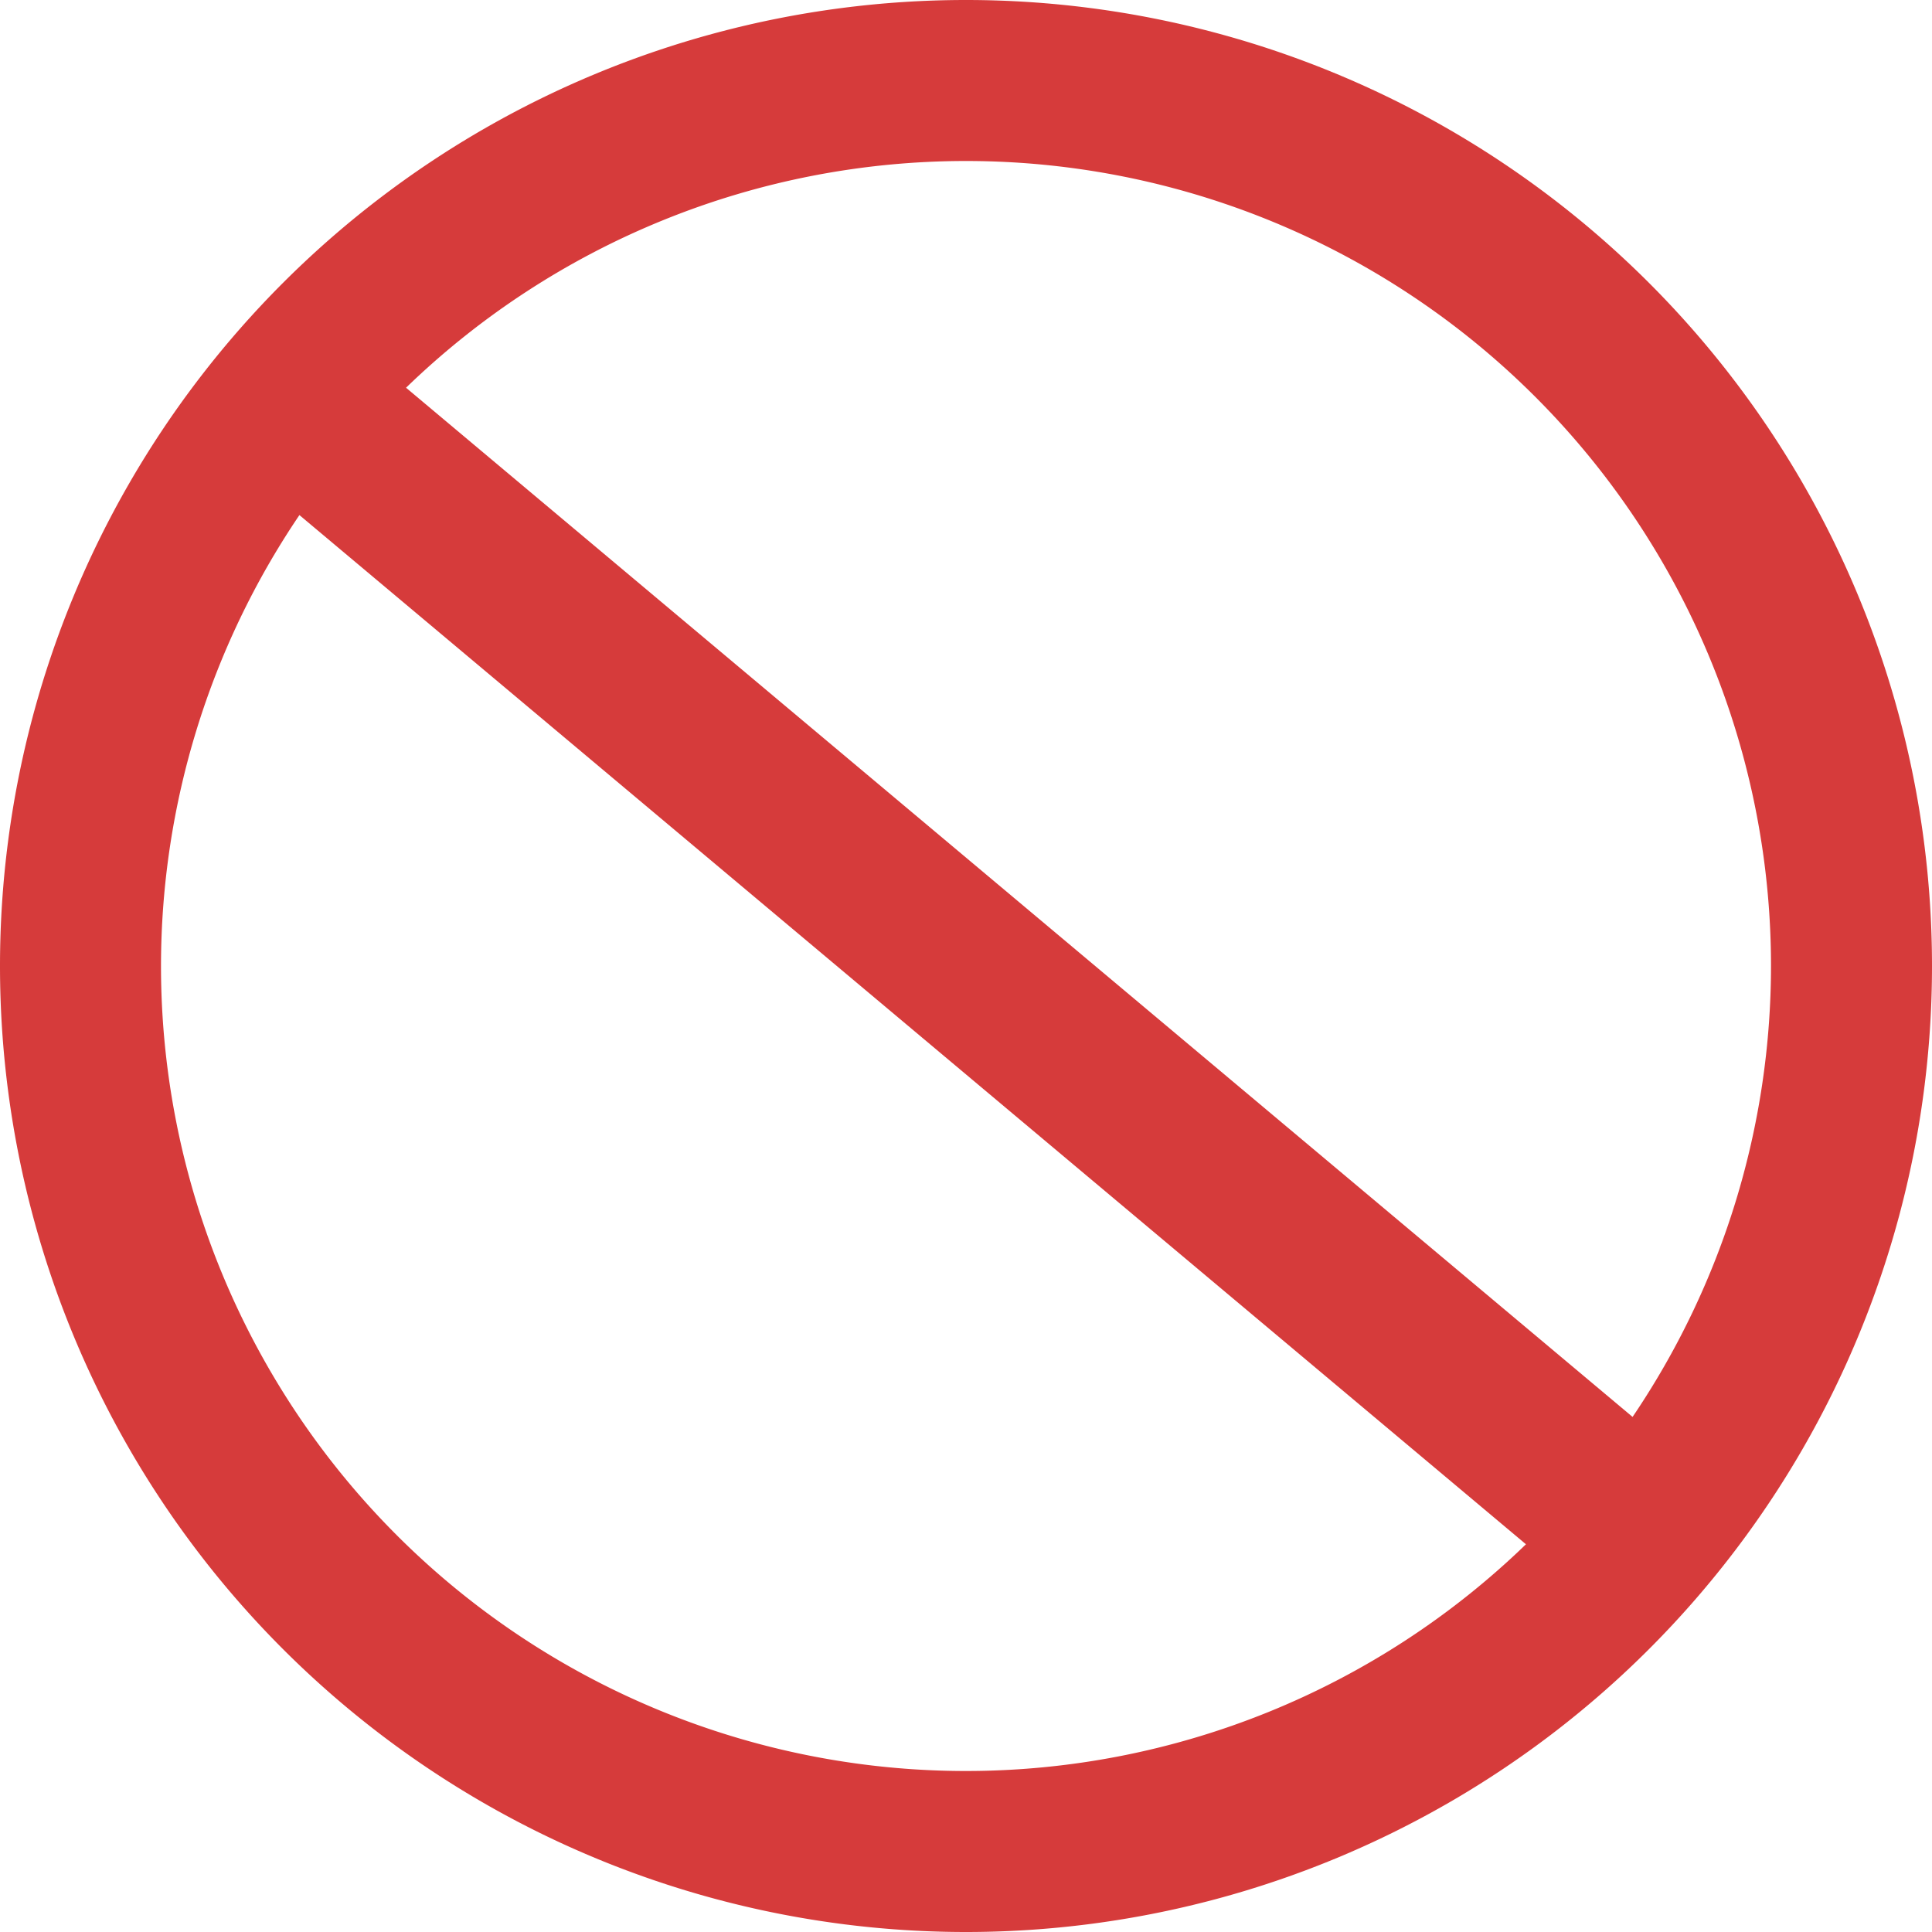 <?xml version="1.0" encoding="UTF-8" standalone="no"?>
<!-- Created with Inkscape (http://www.inkscape.org/) -->

<svg
   xmlns:dc="http://purl.org/dc/elements/1.1/"
   xmlns:cc="http://creativecommons.org/ns#"
   xmlns:rdf="http://www.w3.org/1999/02/22-rdf-syntax-ns#"
   xmlns:svg="http://www.w3.org/2000/svg"
   xmlns="http://www.w3.org/2000/svg"
   xmlns:sodipodi="http://sodipodi.sourceforge.net/DTD/sodipodi-0.dtd"
   xmlns:inkscape="http://www.inkscape.org/namespaces/inkscape"
   width="48"
   height="48"
   viewBox="0 0 48 48"
   id="svg2"
   version="1.1"
   inkscape:version="0.91 r13725"
   sodipodi:docname="CancelIcon.svg"
   inkscape:export-filename="C:\Users\aallard\Documents\GitHub\FileConverter\Resources\CancelIcon.png"
   inkscape:export-xdpi="90"
   inkscape:export-ydpi="90">
  <defs
     id="defs4" />
  <sodipodi:namedview
     id="base"
     pagecolor="#ffffff"
     bordercolor="#666666"
     borderopacity="1.0"
     inkscape:pageopacity="0.0"
     inkscape:pageshadow="2"
     inkscape:zoom="8"
     inkscape:cx="29.858285"
     inkscape:cy="23.115955"
     inkscape:document-units="px"
     inkscape:current-layer="layer1"
     showgrid="false"
     units="px"
     inkscape:window-width="1853"
     inkscape:window-height="1058"
     inkscape:window-x="59"
     inkscape:window-y="-8"
     inkscape:window-maximized="1" />
  <g
     inkscape:label="Calque 1"
     inkscape:groupmode="layer"
     id="layer1"
     transform="translate(0,-1004.362)">
    <path
       style="opacity:1;fill:#d32f2f;fill-opacity:0.941;stroke:none"
       d="M 24 0 A 24 24 0 0 0 0 24 A 24 24 0 0 0 24 48 A 24 24 0 0 0 48 24 A 24 24 0 0 0 24 0 z M 24 4 A 20 20 0 0 1 44 24 A 20 20 0 0 1 40.561 35.203 L 10.088 9.633 A 20 20 0 0 1 24 4 z M 7.439 12.797 L 37.912 38.367 A 20 20 0 0 1 24 44 A 20 20 0 0 1 4 24 A 20 20 0 0 1 7.439 12.797 z "
       transform="translate(0,1004.362)"
       id="path3338" />
  </g>
</svg>
